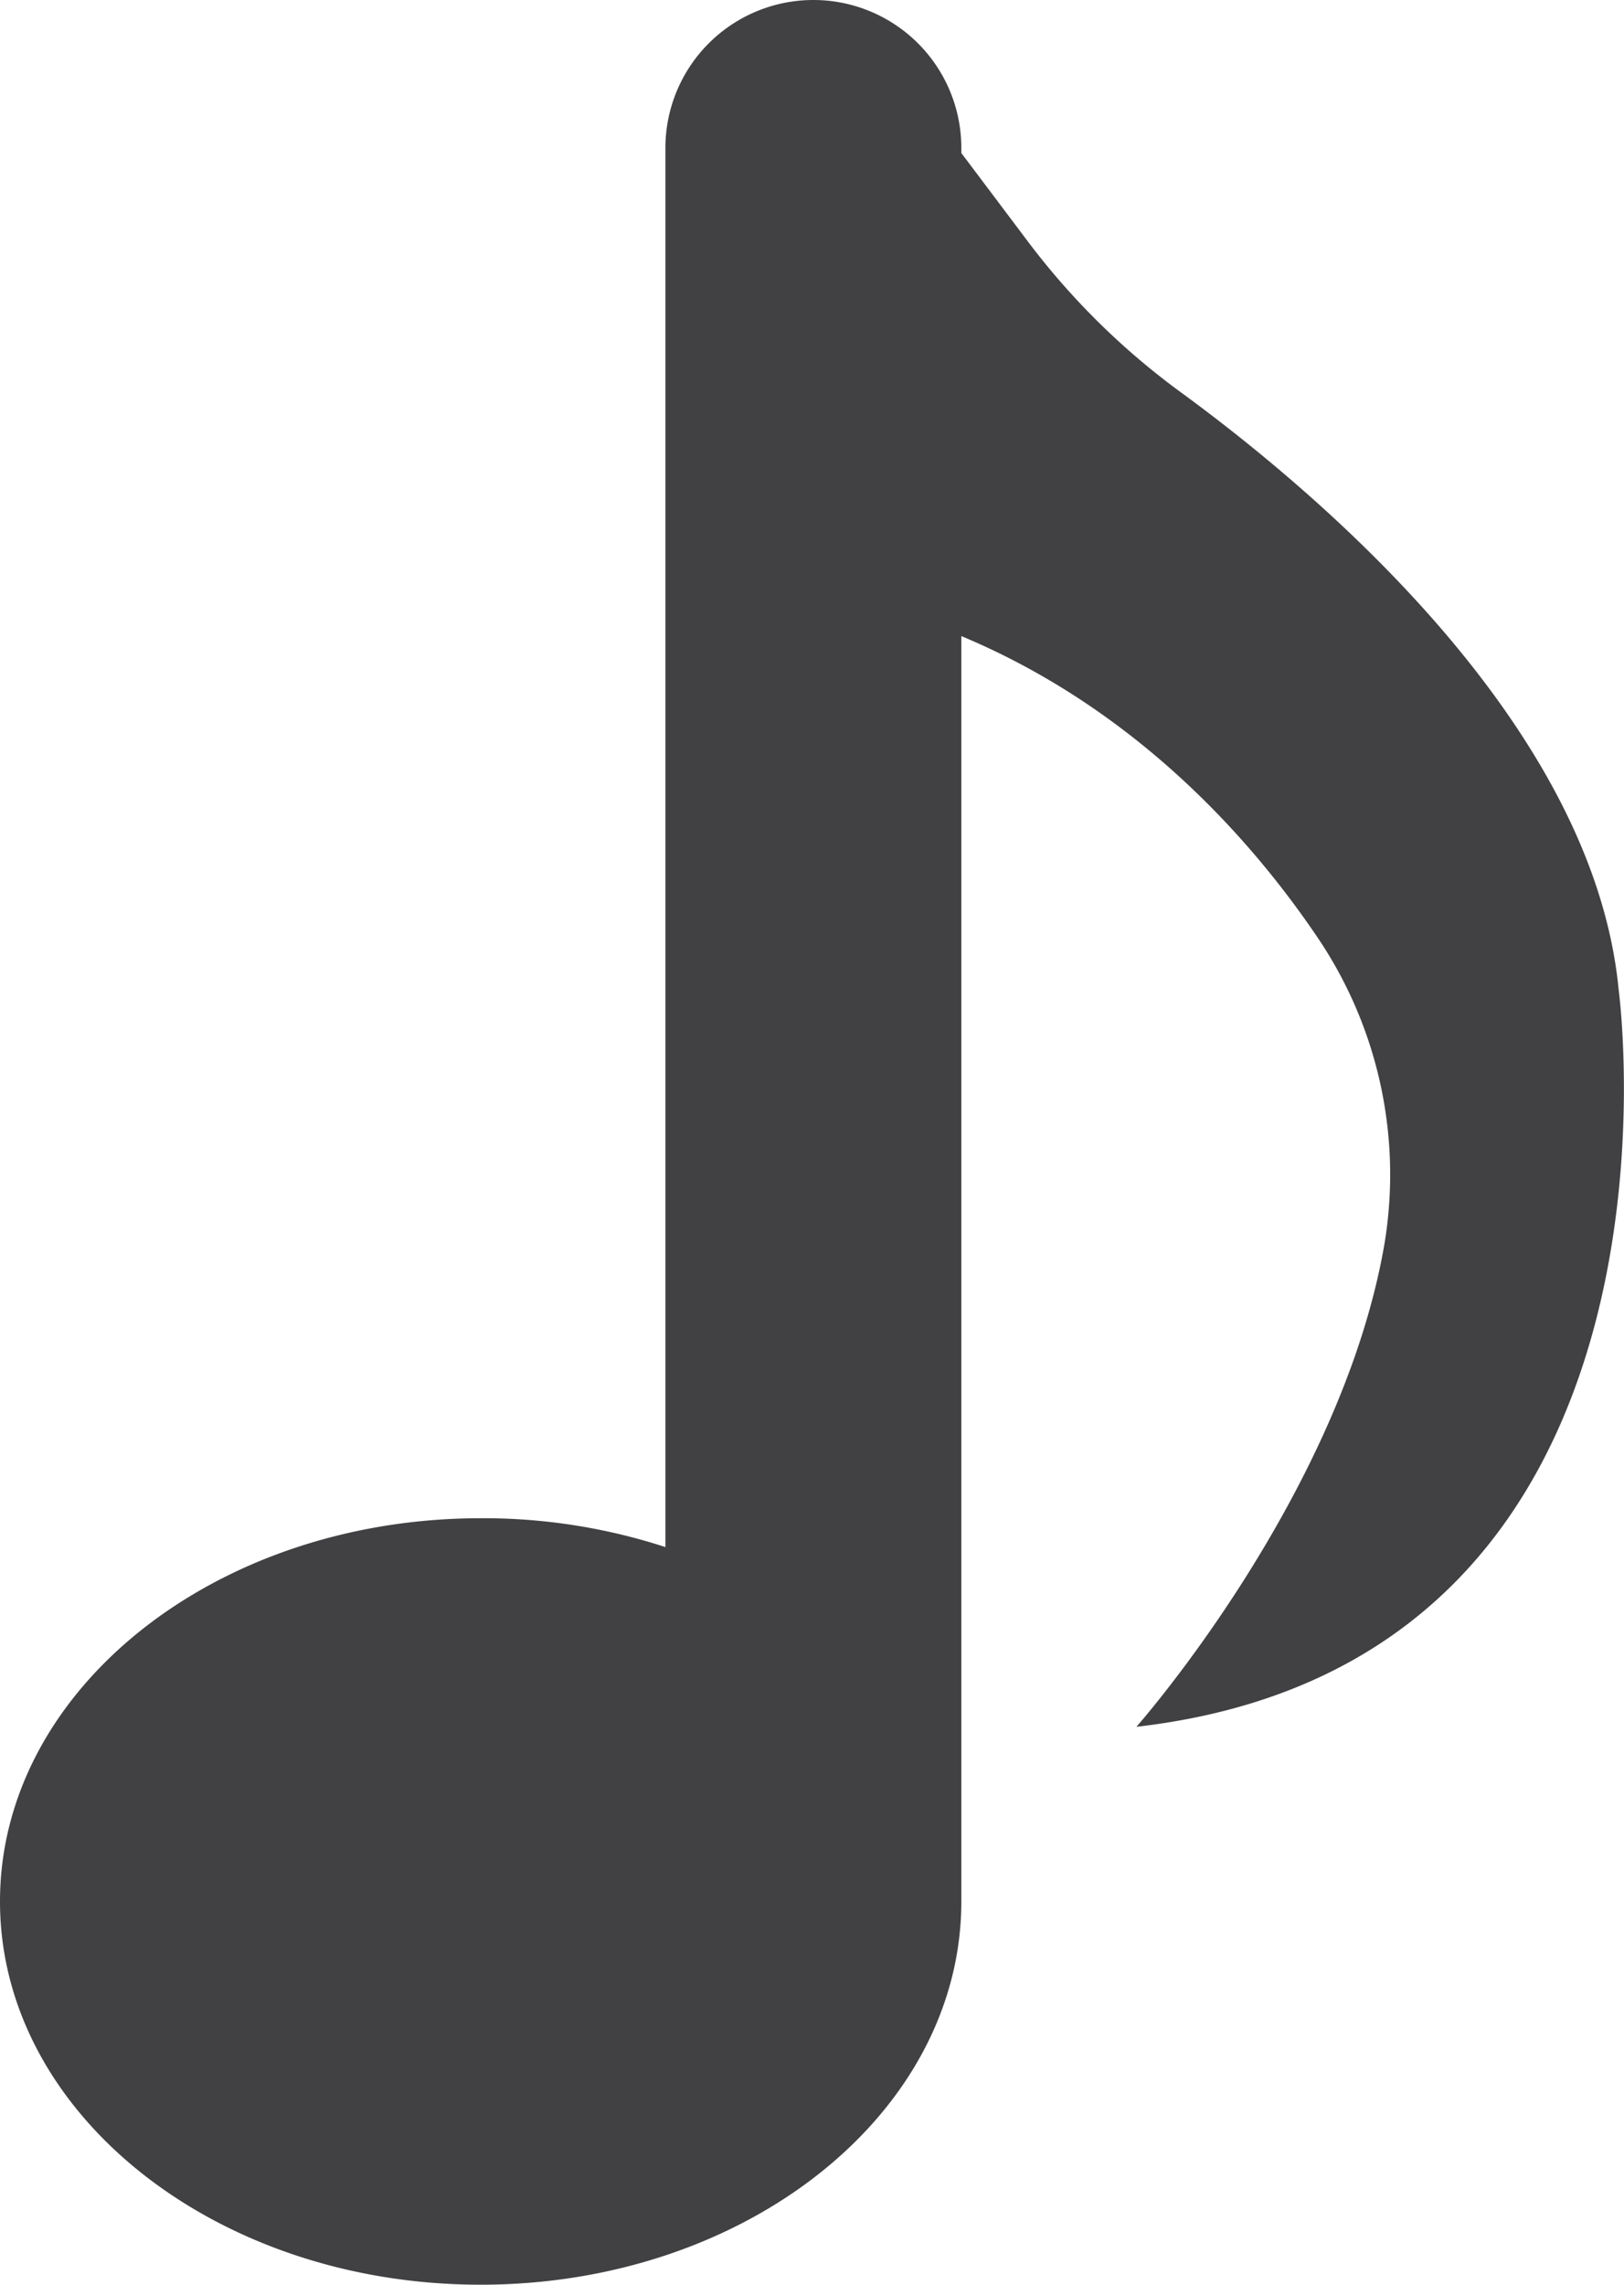 <svg xmlns="http://www.w3.org/2000/svg" viewBox="0 0 112.61 158.4"><defs><style>.cls-1{fill:#414042;}</style></defs><title>Asset 12</title><g id="Layer_2" data-name="Layer 2"><g id="Layer_1-2" data-name="Layer 1"><path class="cls-1" d="M112.24,68.62c-1.75-18.3-20.69-34.35-30.37-41.43A50.75,50.75,0,0,1,71.28,16.75l-4.62-6.14v-.35a10.26,10.26,0,1,0-20.52,0v97a40.66,40.66,0,0,0-12.81-2C14.92,105.26,0,117.16,0,131.83S14.92,158.4,33.33,158.4s33.33-11.89,33.33-26.57v0h0V44.1C78.88,49.21,86.82,58.33,91.2,64.76A29.36,29.36,0,0,1,96,86.24c-3,17.42-17.2,33.48-17.2,33.48C118.53,115.15,112.24,68.62,112.24,68.62Z"/></g></g></svg>